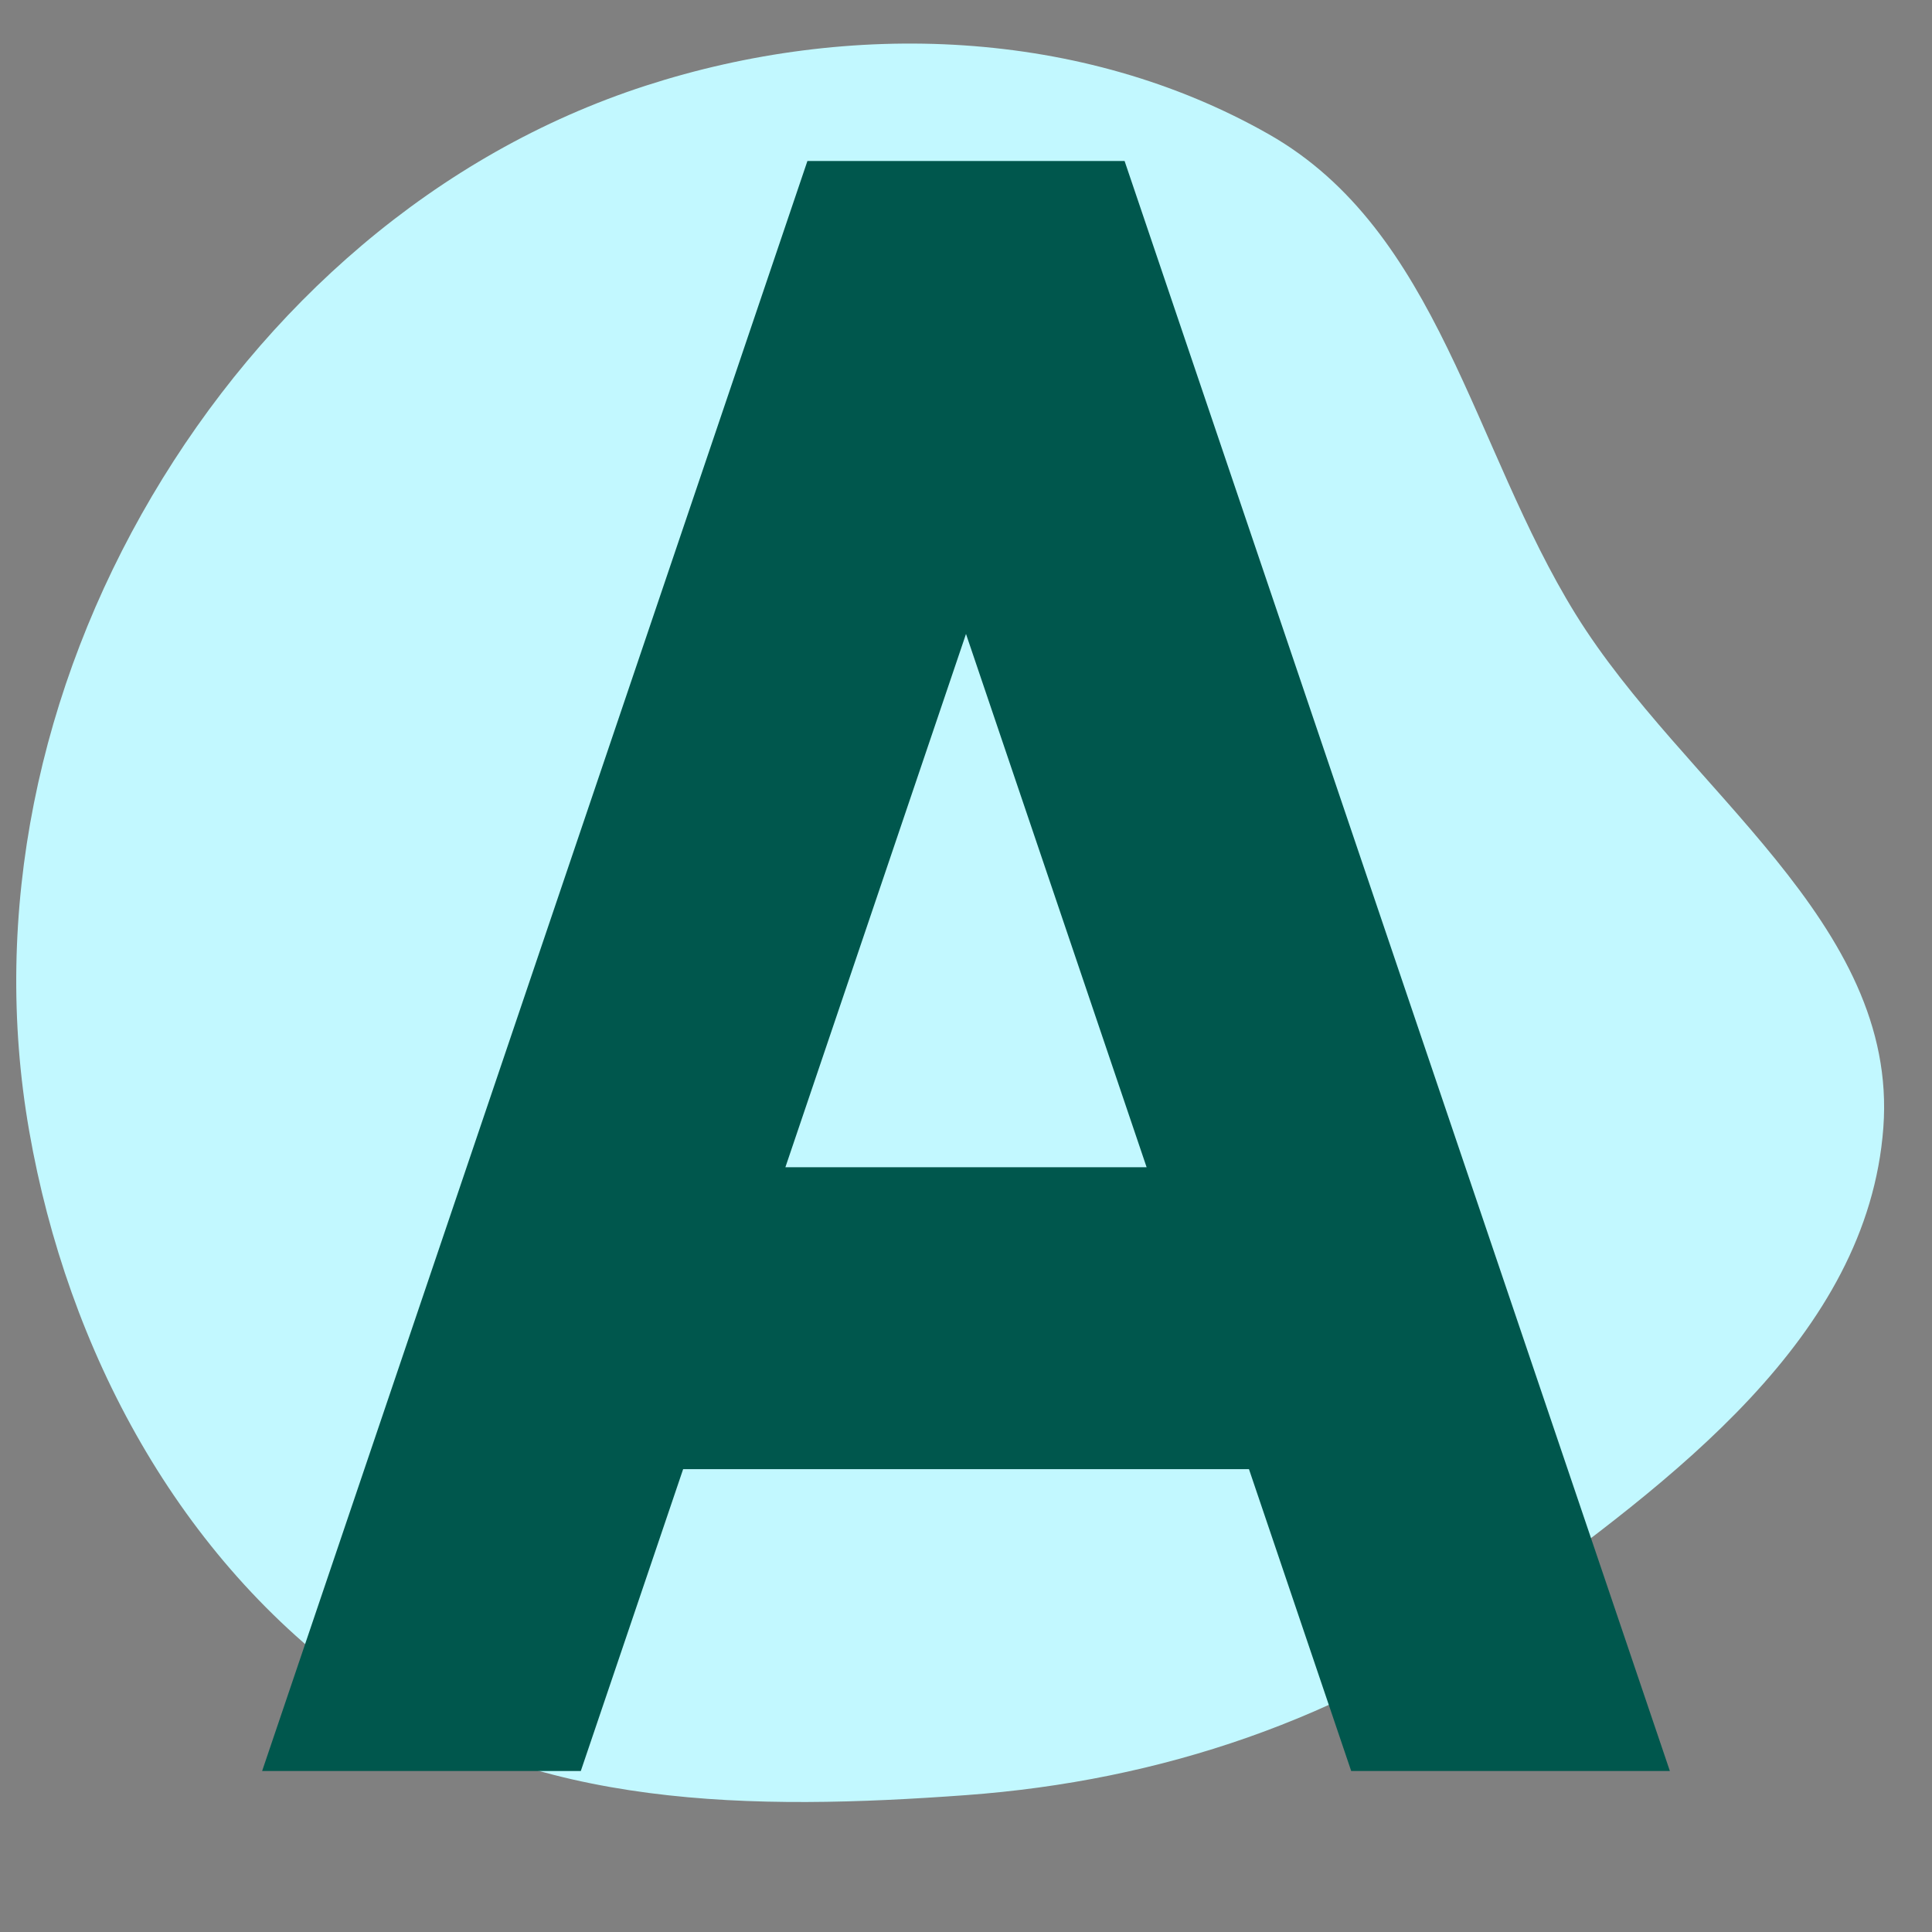 <!DOCTYPE svg PUBLIC "-//W3C//DTD SVG 1.1//EN" "http://www.w3.org/Graphics/SVG/1.1/DTD/svg11.dtd">
<!-- Uploaded to: SVG Repo, www.svgrepo.com, Transformed by: SVG Repo Mixer Tools -->
<svg width="161px" height="161px" viewBox="-1.6 -1.6 19.20 19.20" fill="none" xmlns="http://www.w3.org/2000/svg" transform="matrix(1, 0, 0, 1, 0, 0)rotate(0)" stroke="#0e69fb" stroke-width="0">
<rect x="-1.6" y="-1.6" width="19.20" height="19.20" fill="#808080" stroke="none"/>
<g id="SVGRepo_bgCarrier" stroke-width="0" transform="translate(0,0), scale(1)">
<path transform="translate(-1.6, -1.6), scale(0.6)" d="M16,29.733C19.228,29.497,22.254,28.476,24.871,26.572C27.682,24.527,30.935,22.145,31.194,18.679C31.448,15.28,27.889,13.07,26.096,10.171C24.39,7.414,23.833,3.825,21.014,2.223C17.921,0.466,14.078,0.323,10.693,1.42C7.217,2.546,4.374,5.069,2.518,8.216C0.648,11.389,-0.151,15.108,0.484,18.736C1.119,22.367,2.963,25.82,5.971,27.952C8.827,29.976,12.508,29.988,16,29.733" fill="#c2f8ff" strokewidth="0"/>
</g>
<g id="SVGRepo_tracerCarrier" stroke-linecap="round" stroke-linejoin="round" stroke="#CCCCCC" stroke-width="0.064"/>
<g id="SVGRepo_iconCarrier"> <path fill-rule="evenodd" clip-rule="evenodd" d="M6.424 0H9.576L14.995 16H11.828L10.812 13H5.189L4.172 16H1.005L6.424 0ZM6.205 10H9.795L8 4.7L6.205 10Z" fill="#00574d"/> </g>
</svg>